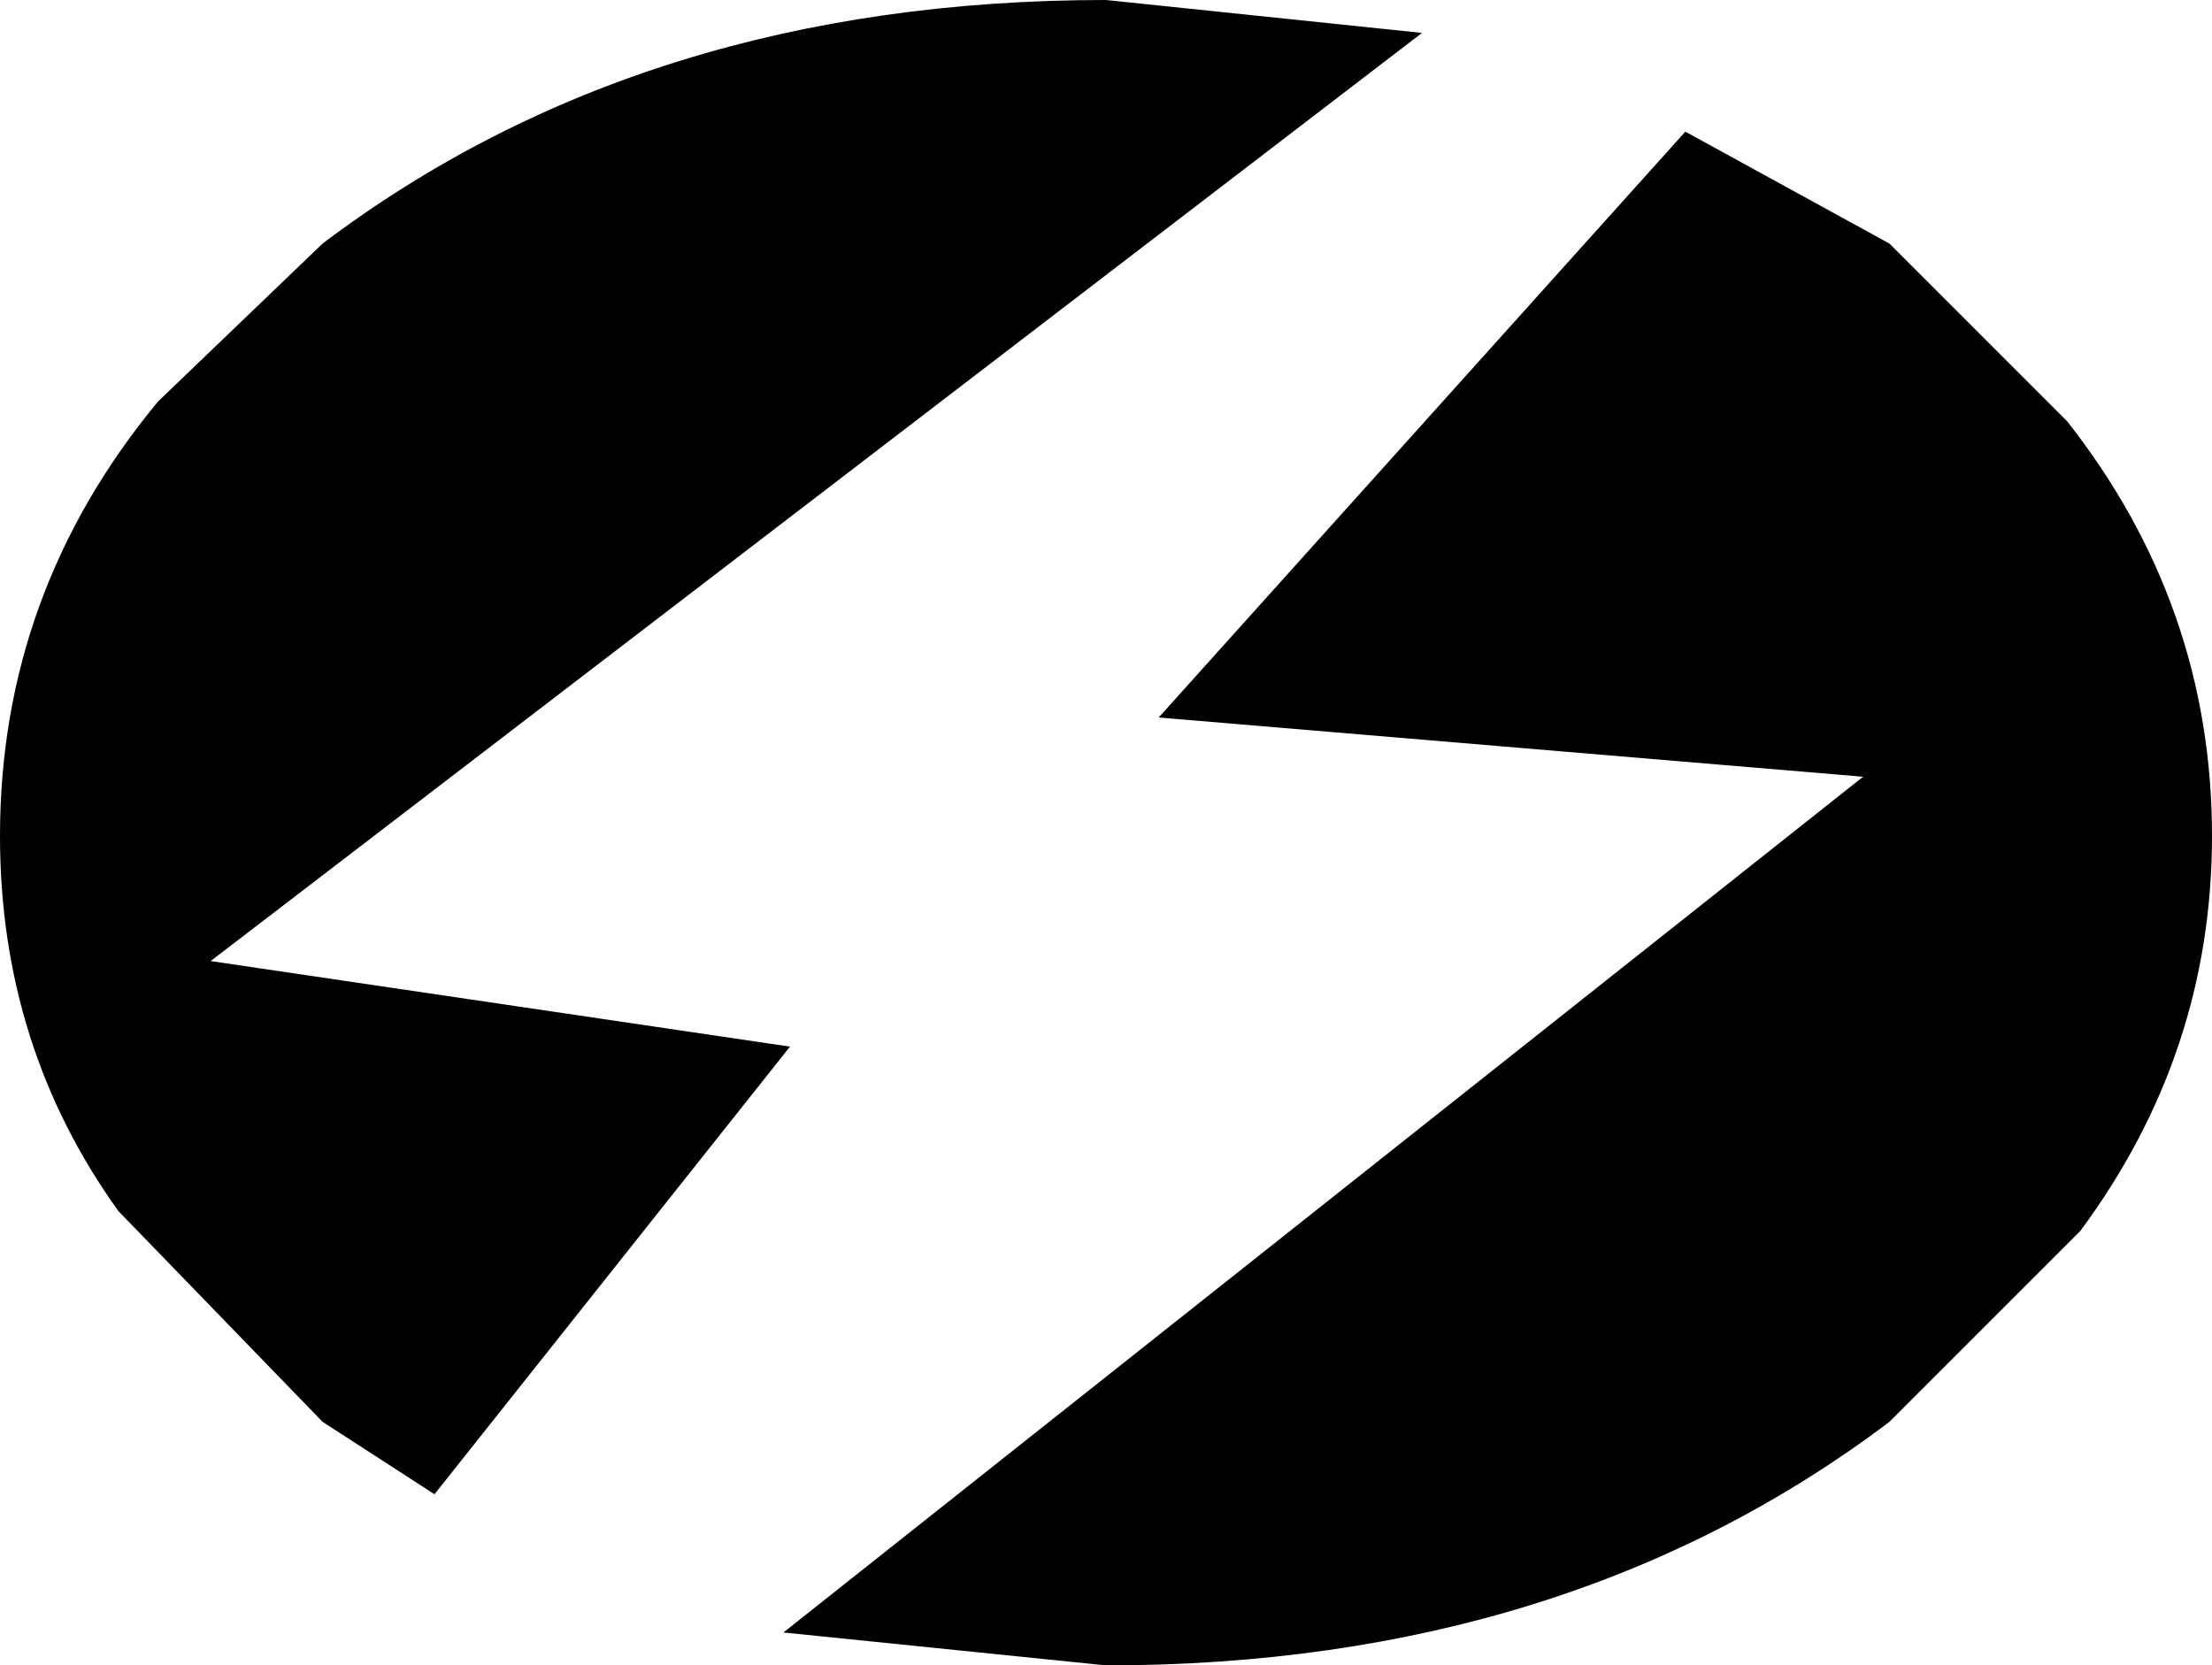 <?xml version="1.0" encoding="UTF-8" standalone="no"?>
<svg xmlns:xlink="http://www.w3.org/1999/xlink" height="12.65px" width="16.8px" xmlns="http://www.w3.org/2000/svg">
  <g transform="matrix(1.0, 0.0, 0.0, 1.0, -216.85, -158.9)">
    <path d="M231.2 160.75 L232.55 162.1 Q233.65 163.5 233.65 165.25 233.65 166.9 232.65 168.25 L231.2 169.7 Q228.75 171.55 225.25 171.55 L222.8 171.3 231.0 164.8 225.65 164.35 229.65 159.9 231.2 160.75 M227.65 159.15 L218.45 166.2 222.85 166.85 220.15 170.25 219.3 169.7 217.75 168.1 Q216.85 166.85 216.85 165.25 216.85 163.4 218.05 161.95 L219.3 160.75 Q221.75 158.9 225.25 158.9 L227.65 159.15" fill="#000000" fill-rule="evenodd" stroke="none"/>
  </g>
</svg>
